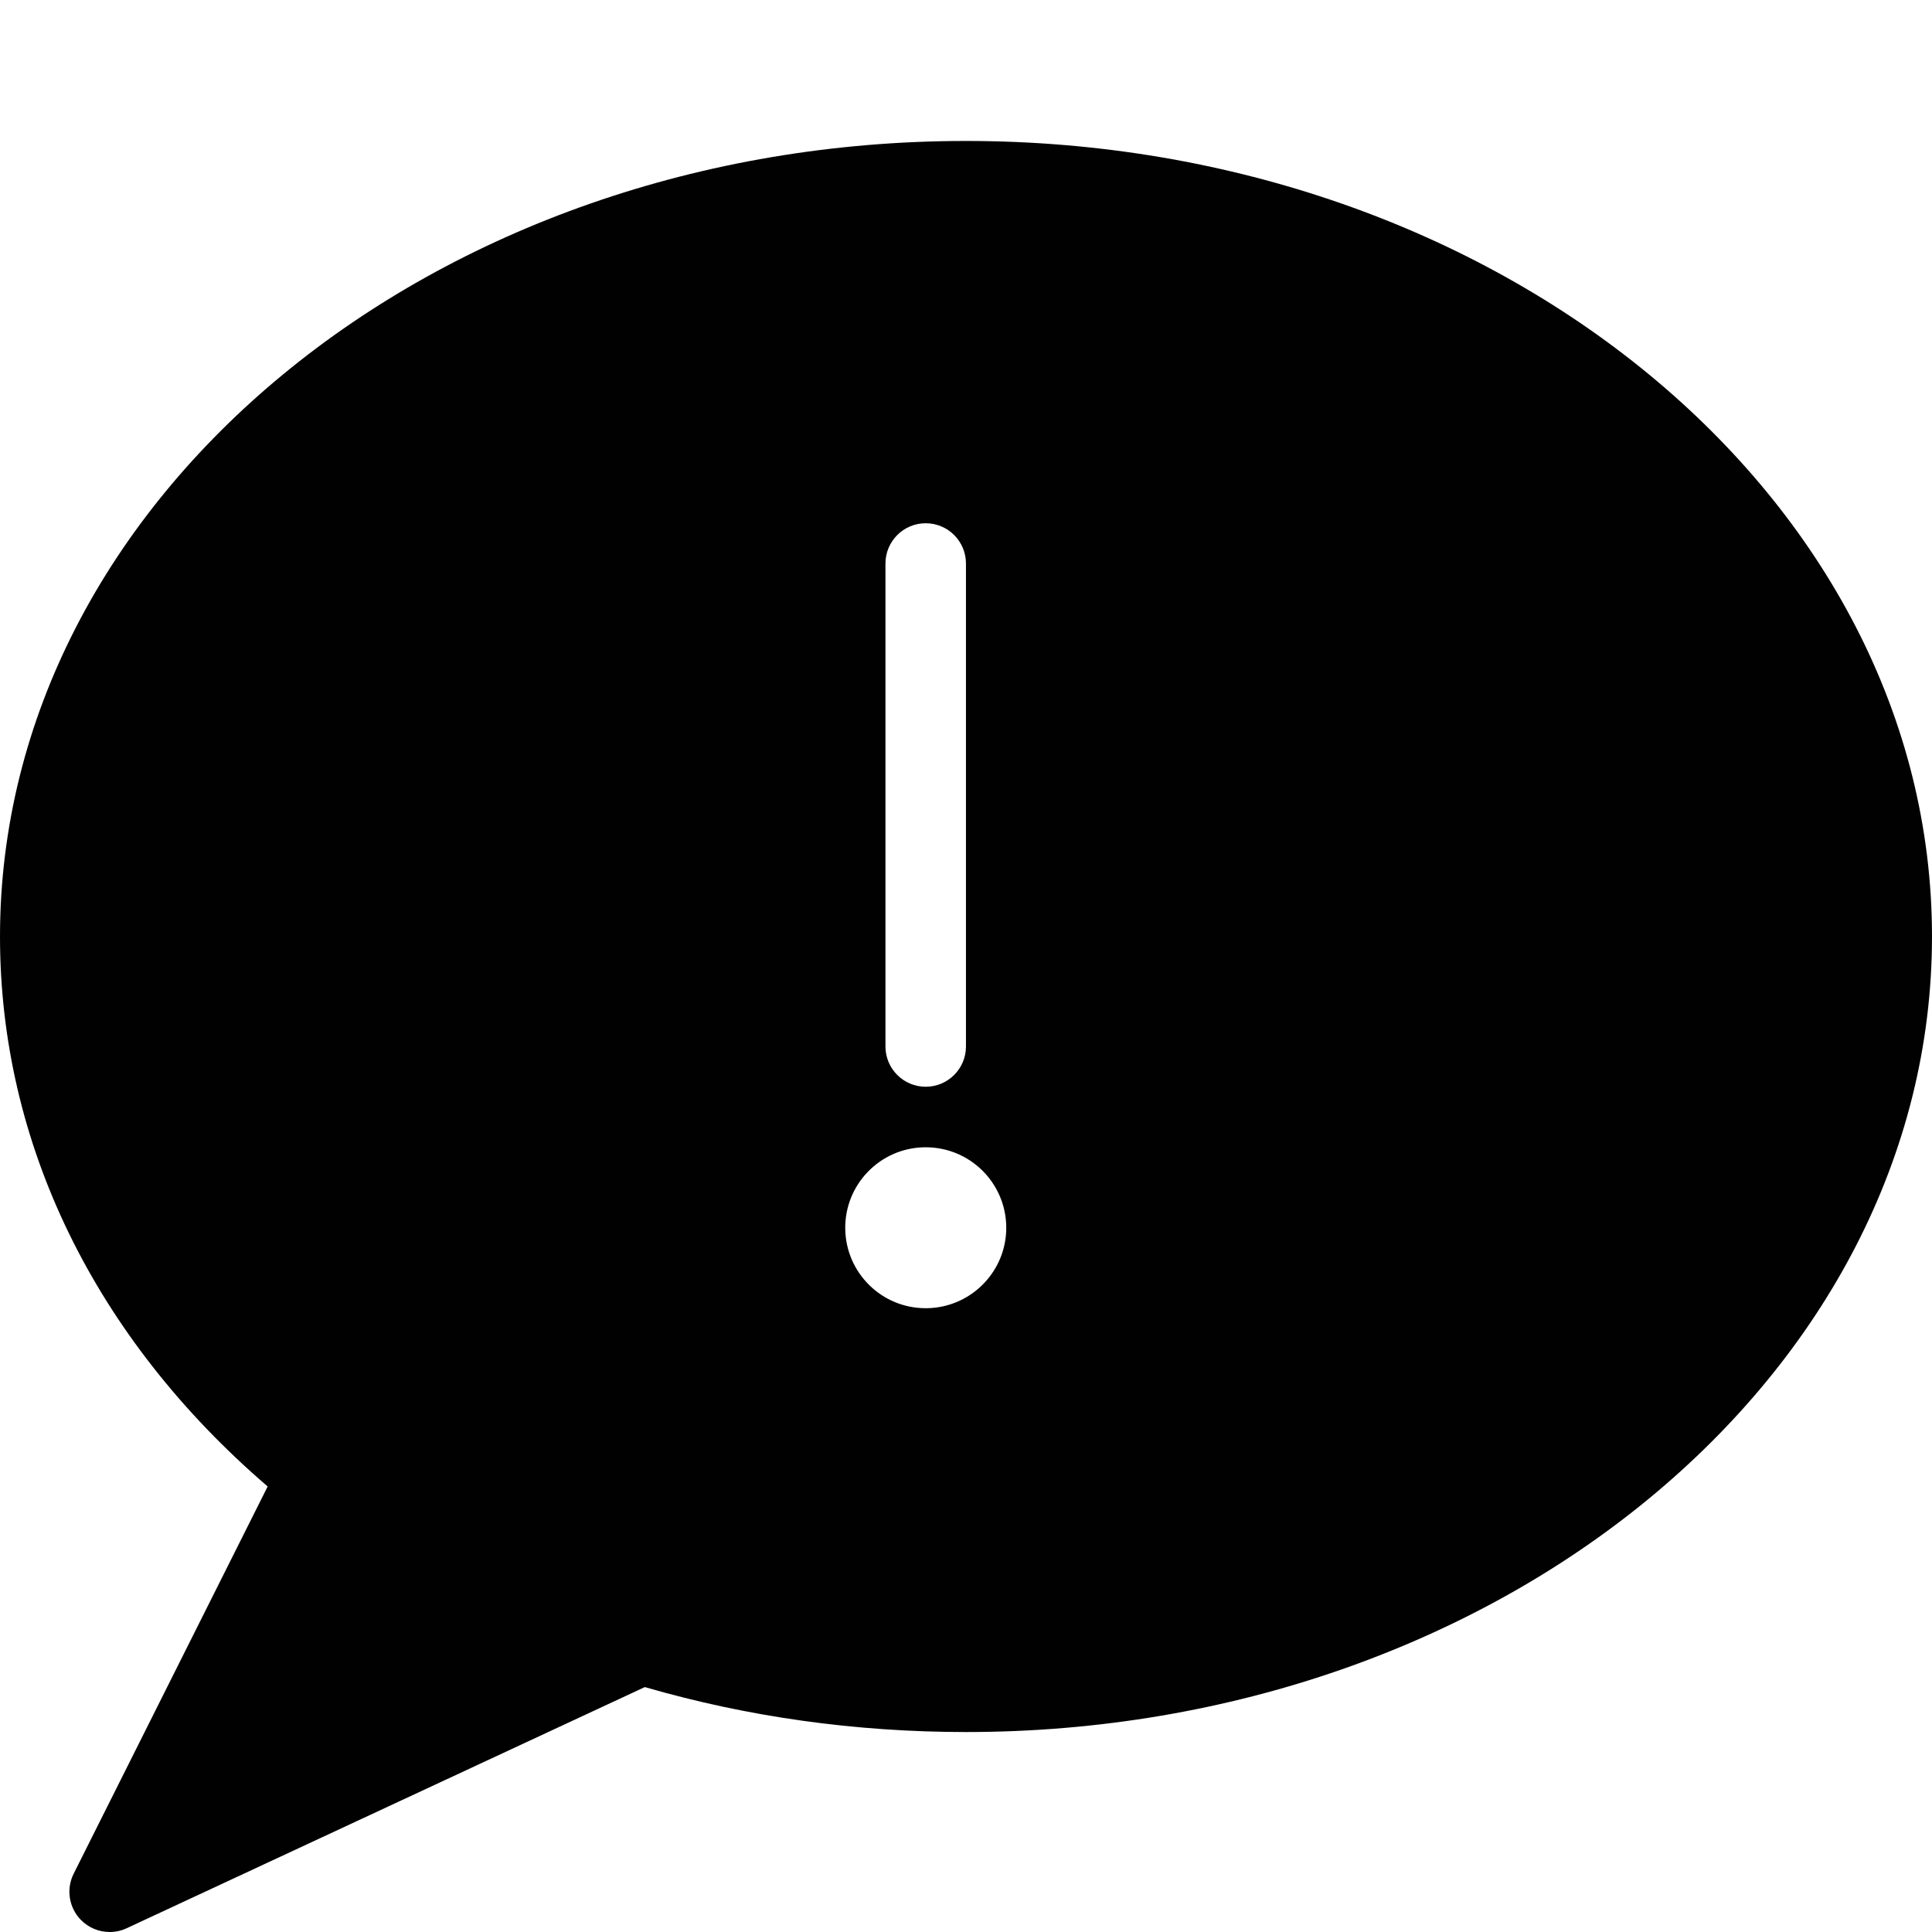 <?xml version="1.0" encoding="utf-8"?>
<!-- Generator: Adobe Illustrator 17.0.0, SVG Export Plug-In . SVG Version: 6.00 Build 0)  -->
<!DOCTYPE svg PUBLIC "-//W3C//DTD SVG 1.1//EN" "http://www.w3.org/Graphics/SVG/1.1/DTD/svg11.dtd">
<svg version="1.1" id="Layer_2" xmlns="http://www.w3.org/2000/svg" xmlns:xlink="http://www.w3.org/1999/xlink" x="0px" y="0px"
	 width="48px" height="48px" viewBox="0 0 48 48" enable-background="new 0 0 48 48" xml:space="preserve">
<path fill="#010101" d="M24,3.502c-13.233,0-24,8.867-24,19.766c0,5.147,2.355,9.971,6.65,13.663l-4.82,9.621
	c-0.19,0.38-0.12,0.839,0.177,1.145C2.2,47.895,2.46,48,2.725,48c0.143,0,0.286-0.03,0.421-0.093l12.874-5.992
	c2.557,0.742,5.239,1.117,7.98,1.117c13.233,0,24-8.866,24-19.765C48,12.369,37.233,3.502,24,3.502z M21.999,14c0-0.552,0.448-1,1-1
	c0.552,0,1,0.448,1,1v12c0,0.552-0.448,1-1,1c-0.552,0-1-0.448-1-1V14z M23.035,32.502c-0.012,0-0.025,0-0.037,0
	c-1.088,0-1.979-0.872-1.998-1.965c-0.019-1.103,0.861-2.015,1.965-2.033c0.012,0,0.024,0,0.035,0c1.09,0,1.98,0.872,2,1.965
	C25.019,31.572,24.138,32.482,23.035,32.502z"/>
</svg>
